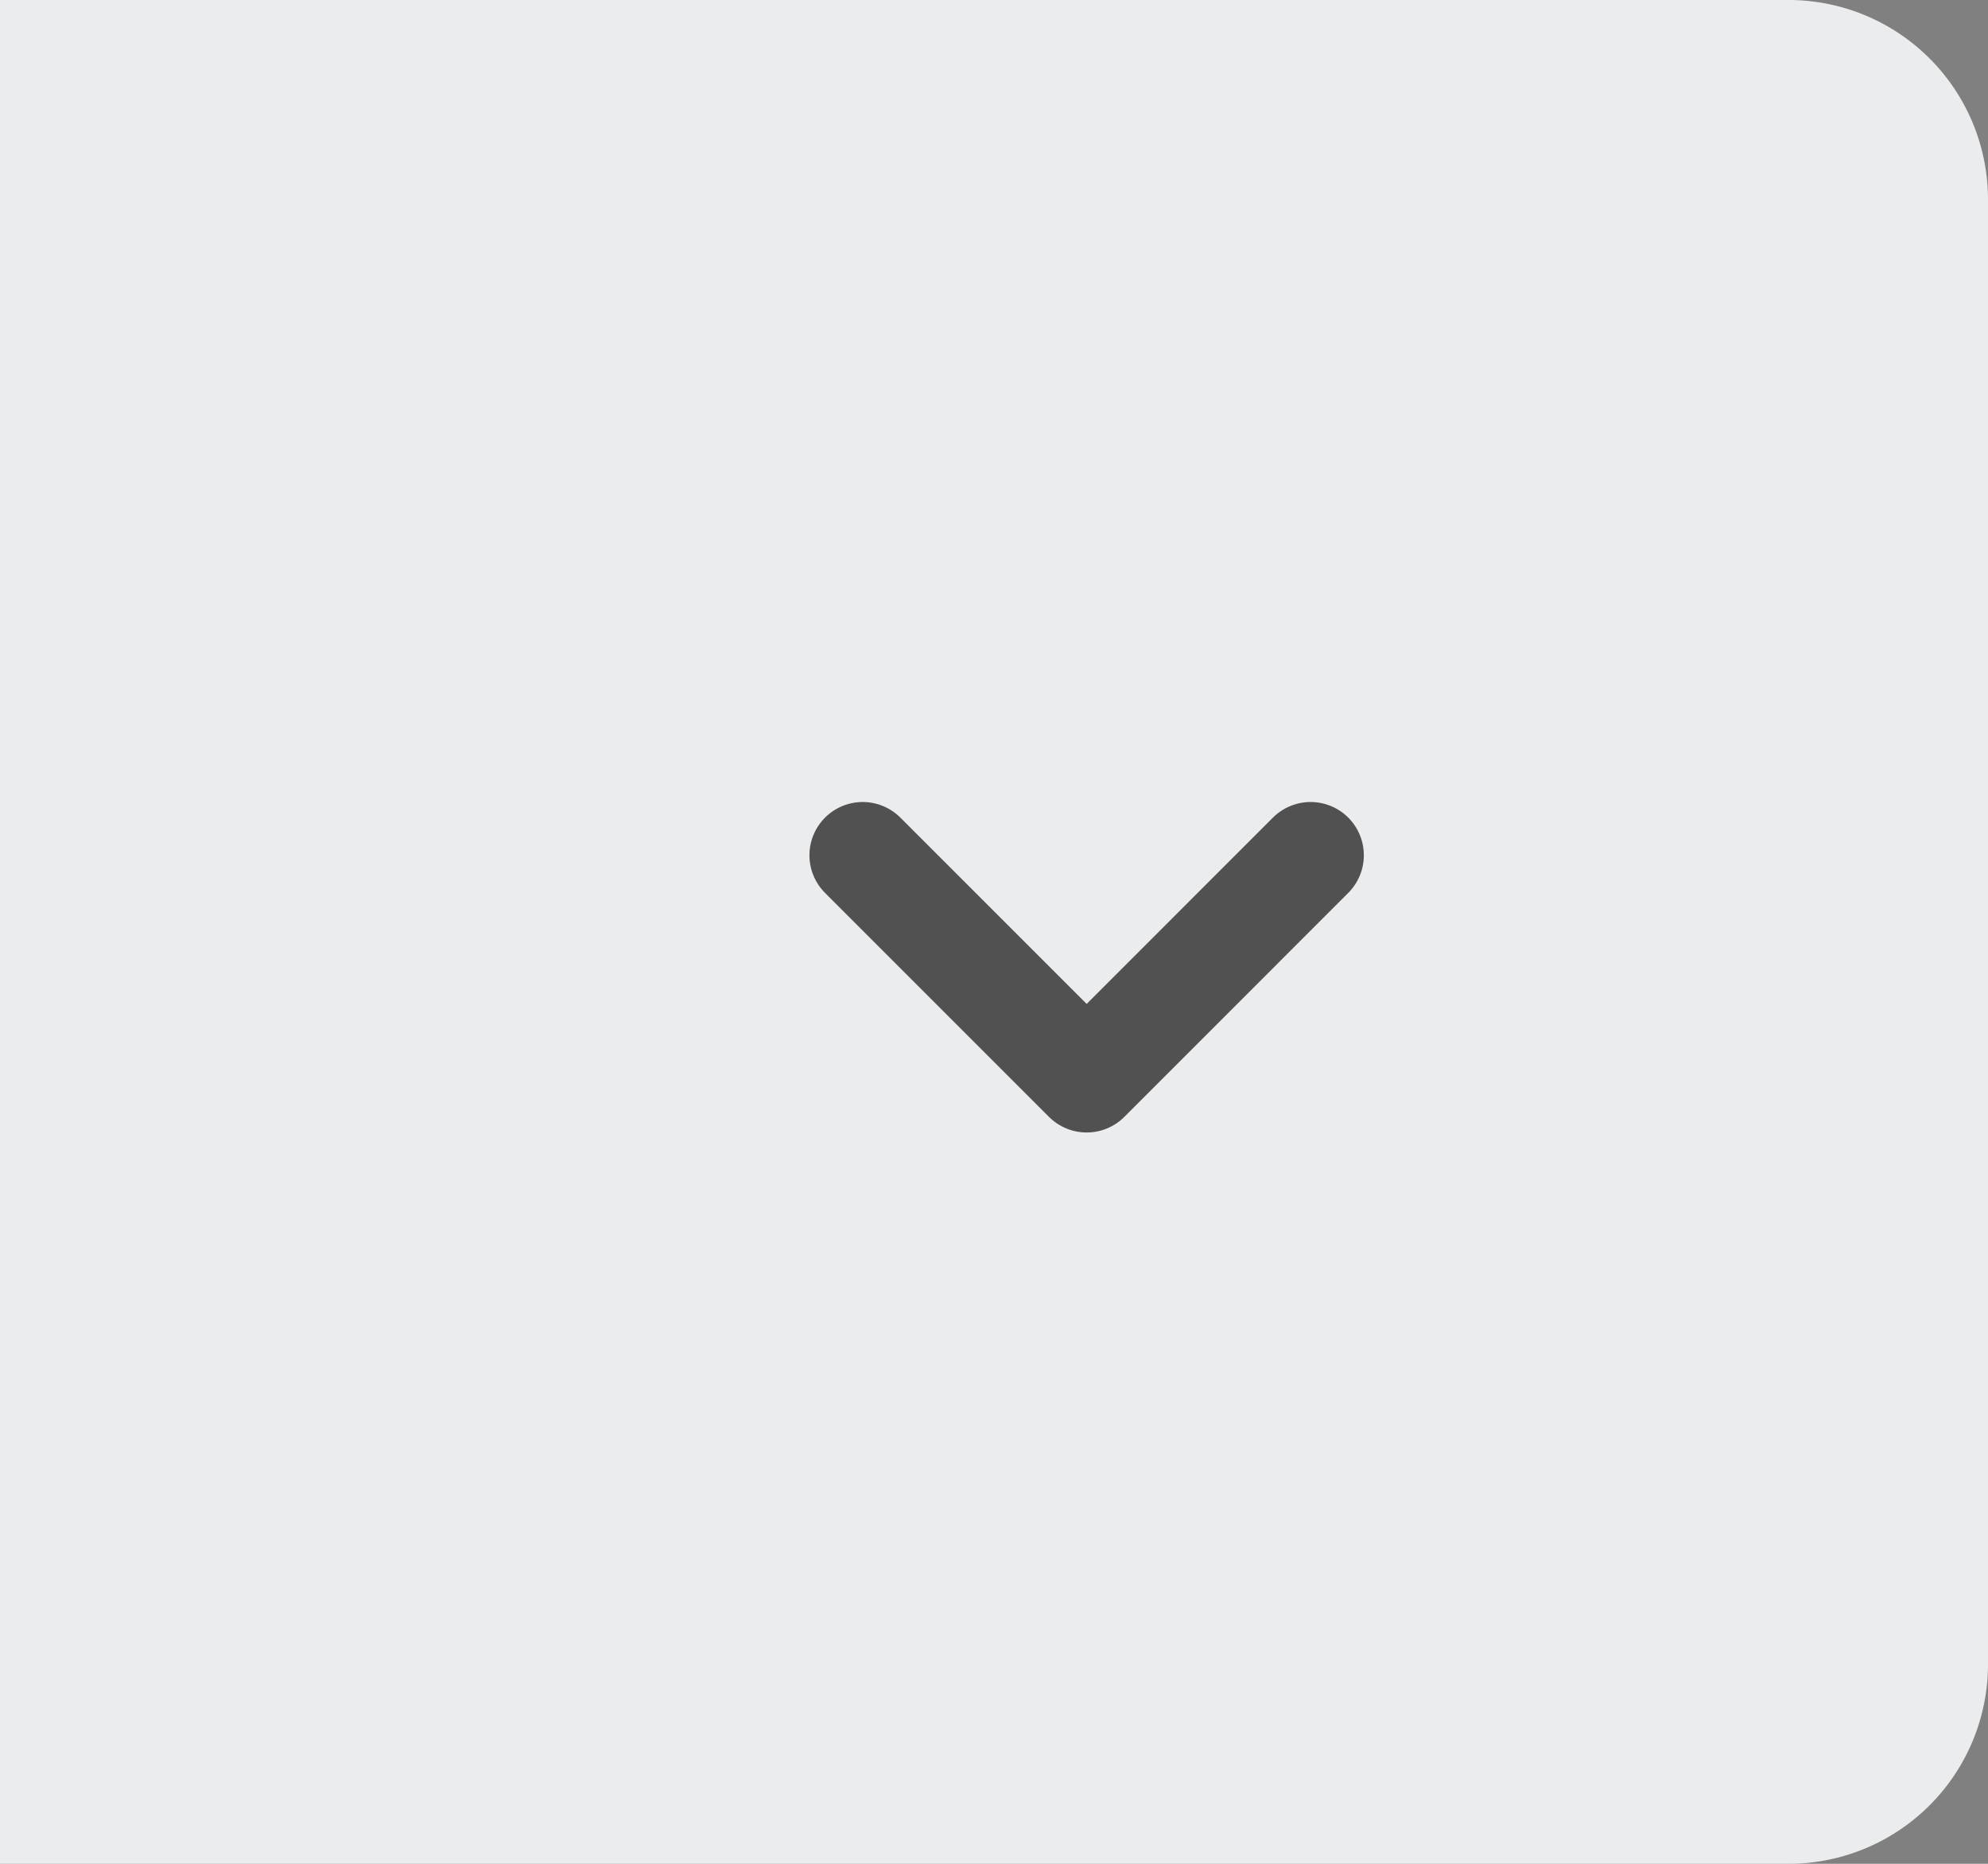 <svg xmlns="http://www.w3.org/2000/svg" width="56" height="52.5" viewBox="0 0 56 52.5">
    <rect x="0" y="0" width="56" height="52.5" fill="#808080" stroke="none"/>
    <g id="Group_156" data-name="Group 156" transform="translate(-462.04 -0.375)">
      <path id="Rectangle_1750_copy_38" data-name="Rectangle 1750 copy 38" d="M0,0H50.38A5.62,5.62,0,0,1,56,5.62V46.88a5.62,5.62,0,0,1-5.62,5.62H0a0,0,0,0,1,0,0V0A0,0,0,0,1,0,0Z" transform="translate(462.04 0.375)" fill="#ebeced"/>
      <path id="Icon_feather-chevron-down" data-name="Icon feather-chevron-down" d="M9,13.5l6.309,6.309L21.617,13.5" transform="translate(477.341 10.966)" fill="none" stroke="#515151" stroke-linecap="round" stroke-linejoin="round" stroke-width="3"/>
    </g>
  </svg>
  